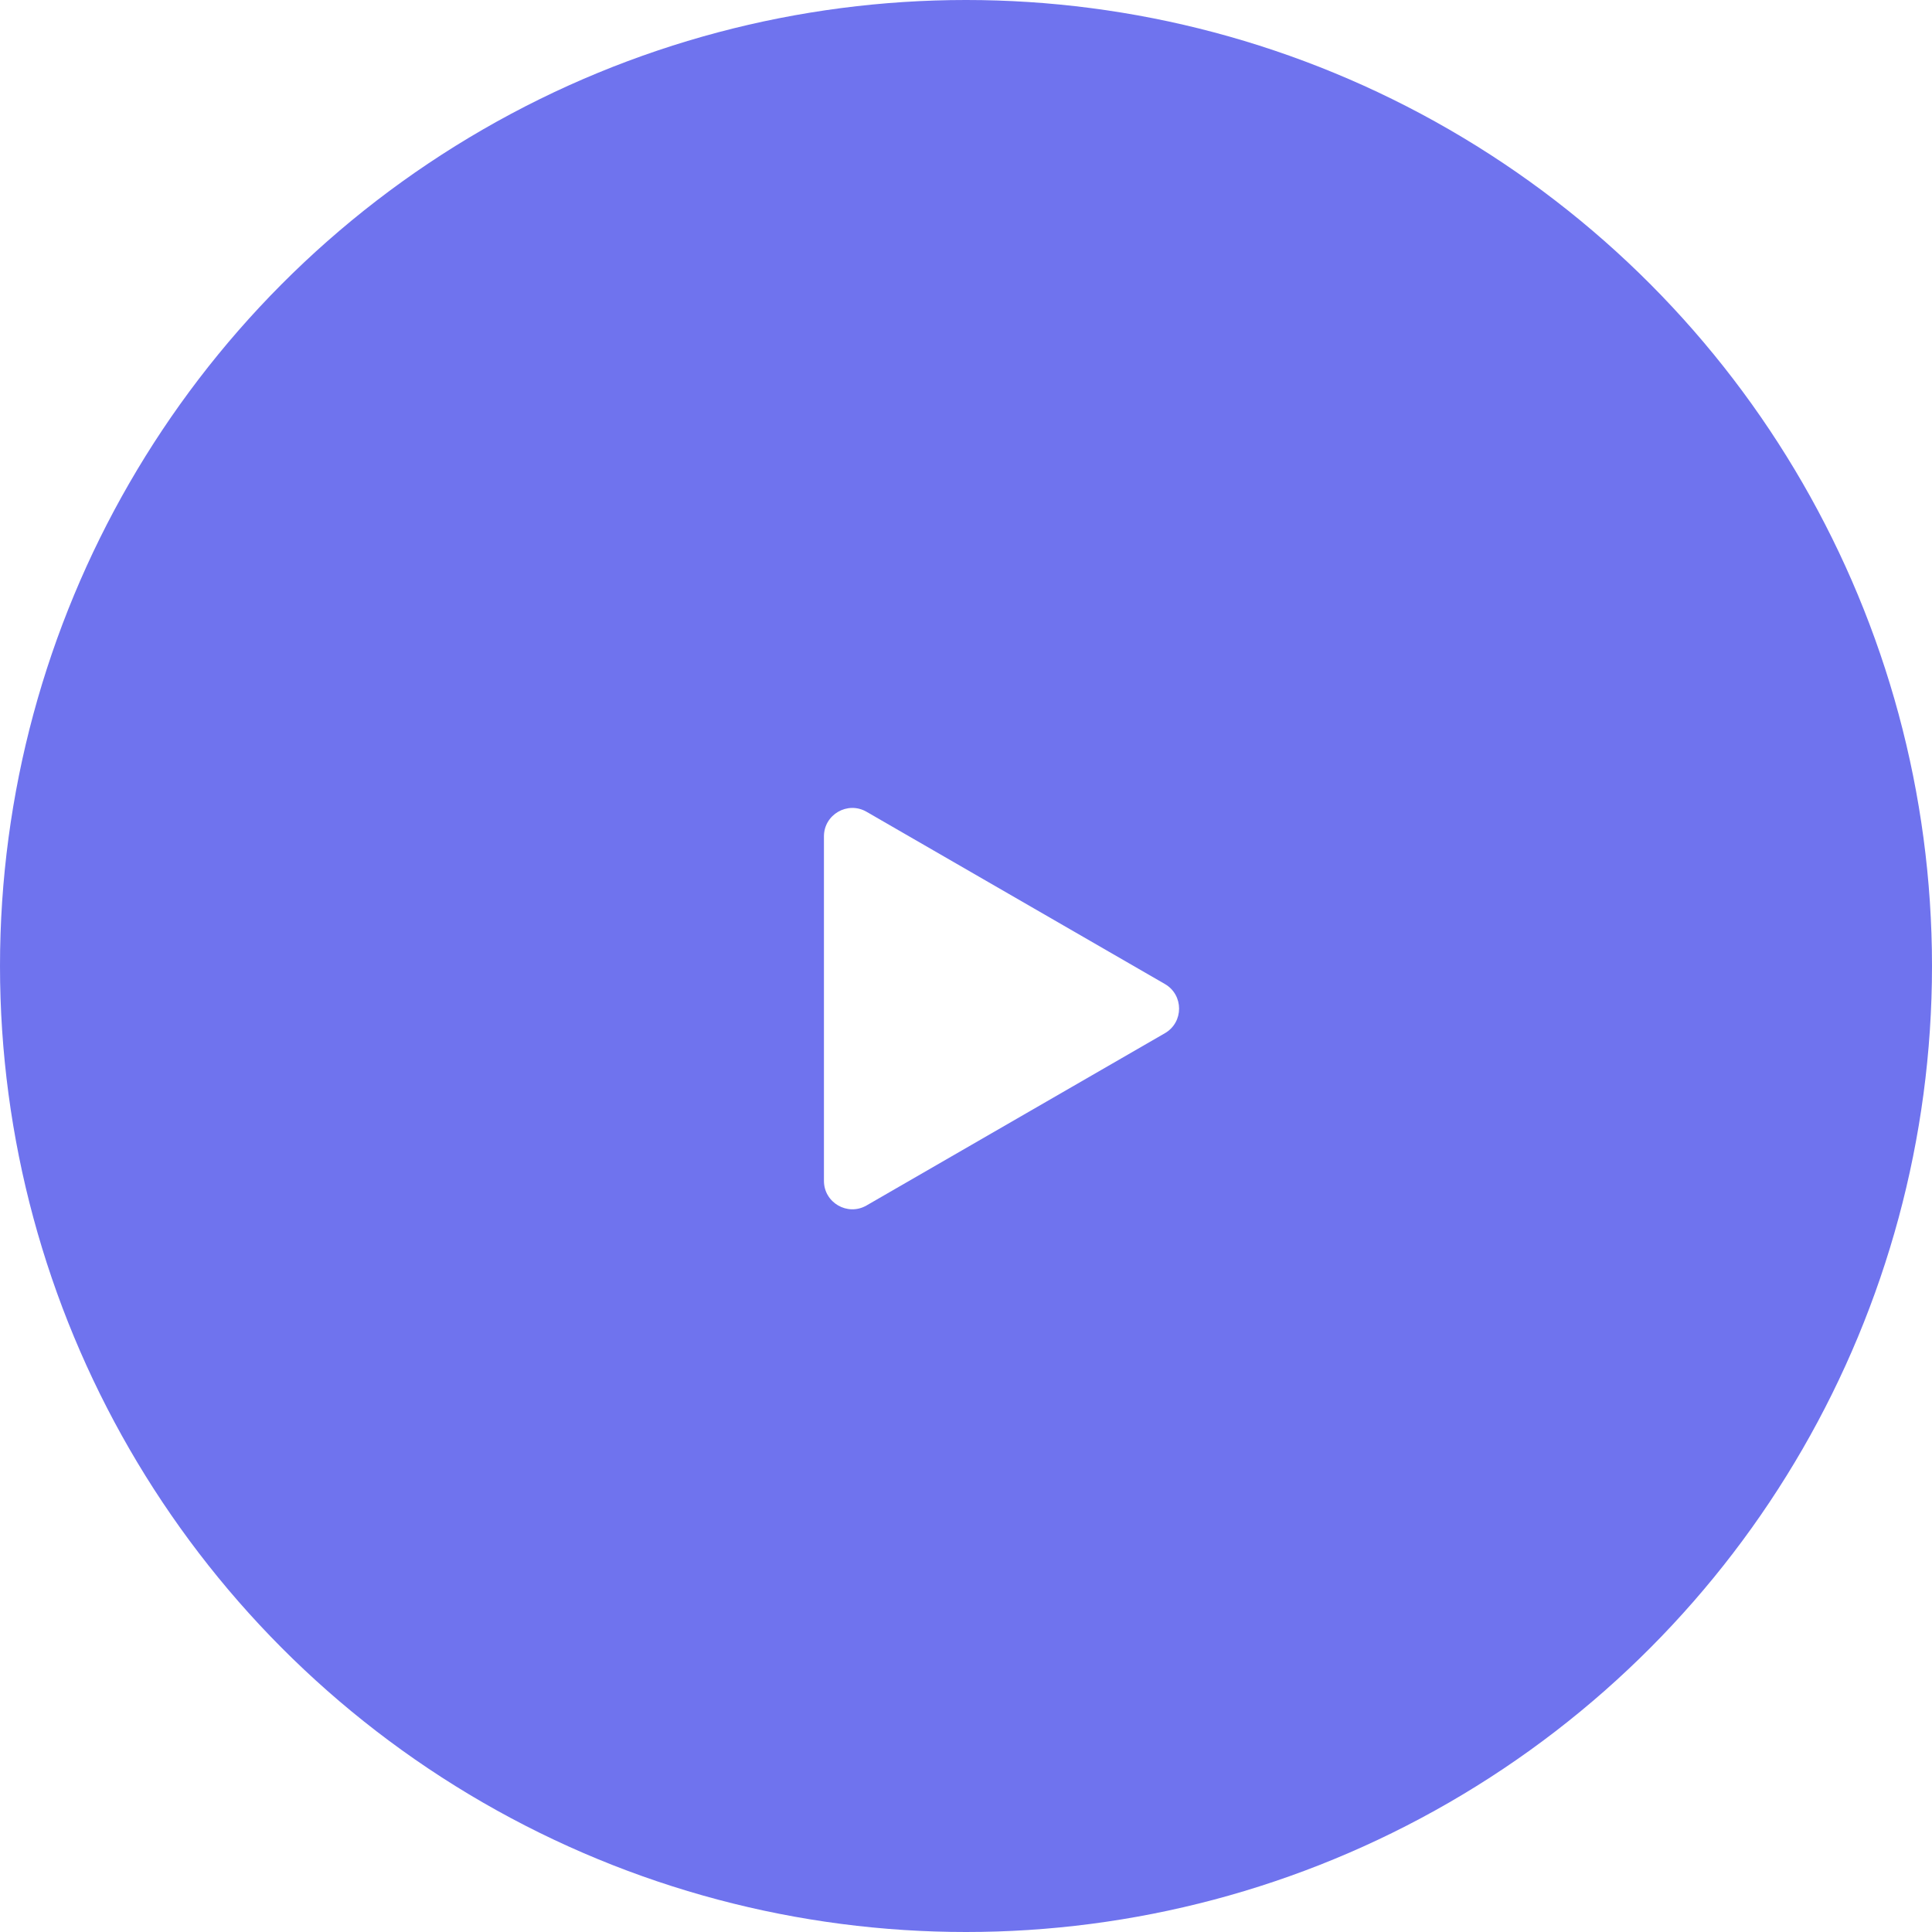 <svg width="136" height="136" viewBox="0 0 136 136" fill="none" xmlns="http://www.w3.org/2000/svg">
<g filter="url(#filter0_b_201_2402)">
<circle cx="68" cy="68" r="68" fill="#6F73EE"/>
</g>
<path d="M82 69.268C83.333 70.038 83.333 71.962 82 72.732L61 84.856C59.667 85.626 58 84.664 58 83.124L58 58.876C58 57.336 59.667 56.374 61 57.144L82 69.268Z" fill="white"/>
<defs>
<filter id="filter0_b_201_2402" x="-15" y="-15" width="166" height="166" filterUnits="userSpaceOnUse" color-interpolation-filters="sRGB">
<feFlood flood-opacity="0" result="BackgroundImageFix"/>
<feGaussianBlur in="BackgroundImageFix" stdDeviation="7.5"/>
<feComposite in2="SourceAlpha" operator="in" result="effect1_backgroundBlur_201_2402"/>
<feBlend mode="normal" in="SourceGraphic" in2="effect1_backgroundBlur_201_2402" result="shape"/>
</filter>
</defs>
</svg>
